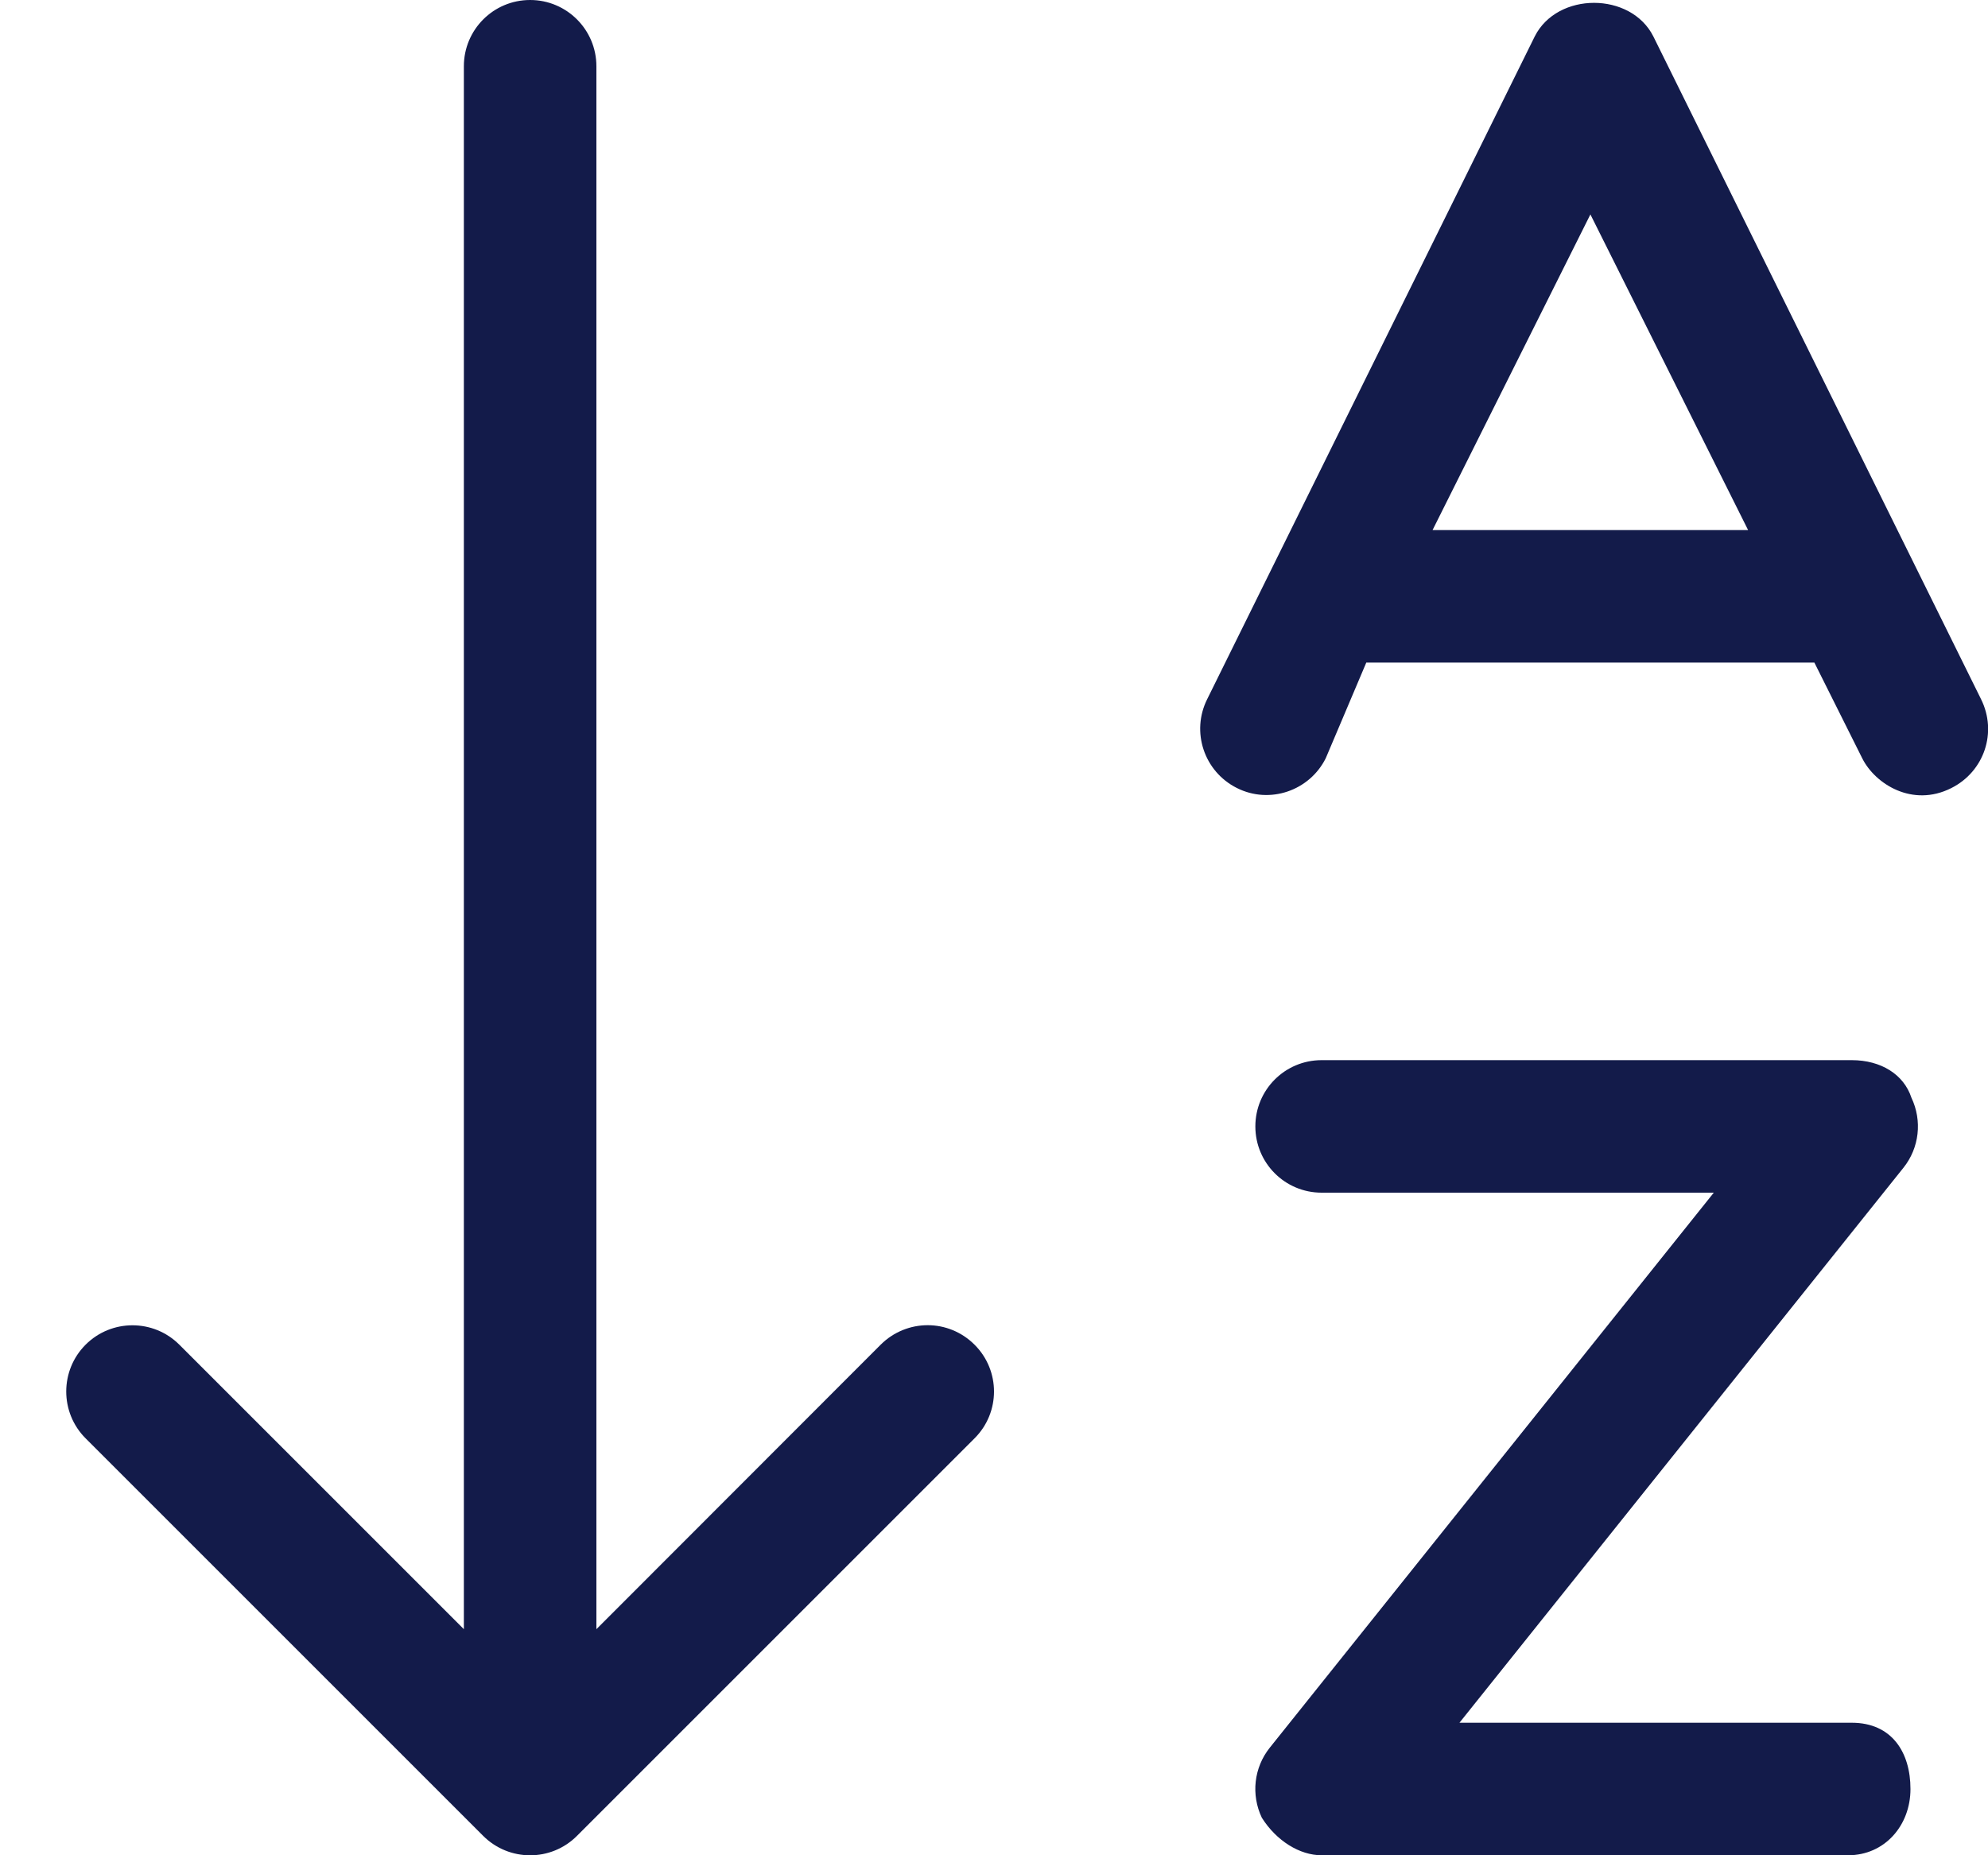 <svg width="15" height="14" viewBox="0 0 15 14" fill="none" xmlns="http://www.w3.org/2000/svg">
<path d="M14.947 5.275L12.475 0.275C12.305 -0.063 11.75 -0.063 11.58 0.275L9.109 5.275C8.985 5.522 9.085 5.822 9.332 5.946C9.579 6.071 9.88 5.968 10.003 5.722L10.309 5H13.69L14.052 5.724C14.149 5.916 14.43 6.095 14.723 5.947C14.972 5.822 15.072 5.525 14.947 5.275ZM10.809 4L12 1.618L13.19 4H10.809ZM13.972 13H11.012L14.362 8.812C14.482 8.662 14.505 8.457 14.422 8.283C14.365 8.109 14.194 8 13.972 8H9.972C9.695 8 9.472 8.224 9.472 8.5C9.472 8.776 9.695 9 9.972 9H12.931L9.581 13.188C9.461 13.338 9.438 13.543 9.521 13.717C9.631 13.891 9.806 14 9.972 14H13.944C14.22 14 14.415 13.776 14.415 13.5C14.415 13.224 14.275 13 13.972 13ZM7 10C6.872 10 6.744 10.049 6.646 10.146L4.5 12.294V0.5C4.5 0.224 4.276 0 4 0C3.723 0 3.5 0.224 3.5 0.5V12.294L1.353 10.147C1.158 9.952 0.841 9.952 0.646 10.147C0.451 10.342 0.451 10.659 0.646 10.854L3.646 13.854C3.842 14.049 4.158 14.049 4.353 13.854L7.353 10.854C7.549 10.659 7.549 10.342 7.353 10.147C7.256 10.05 7.128 10 7 10Z" fill="#131B4A"/>
</svg>
